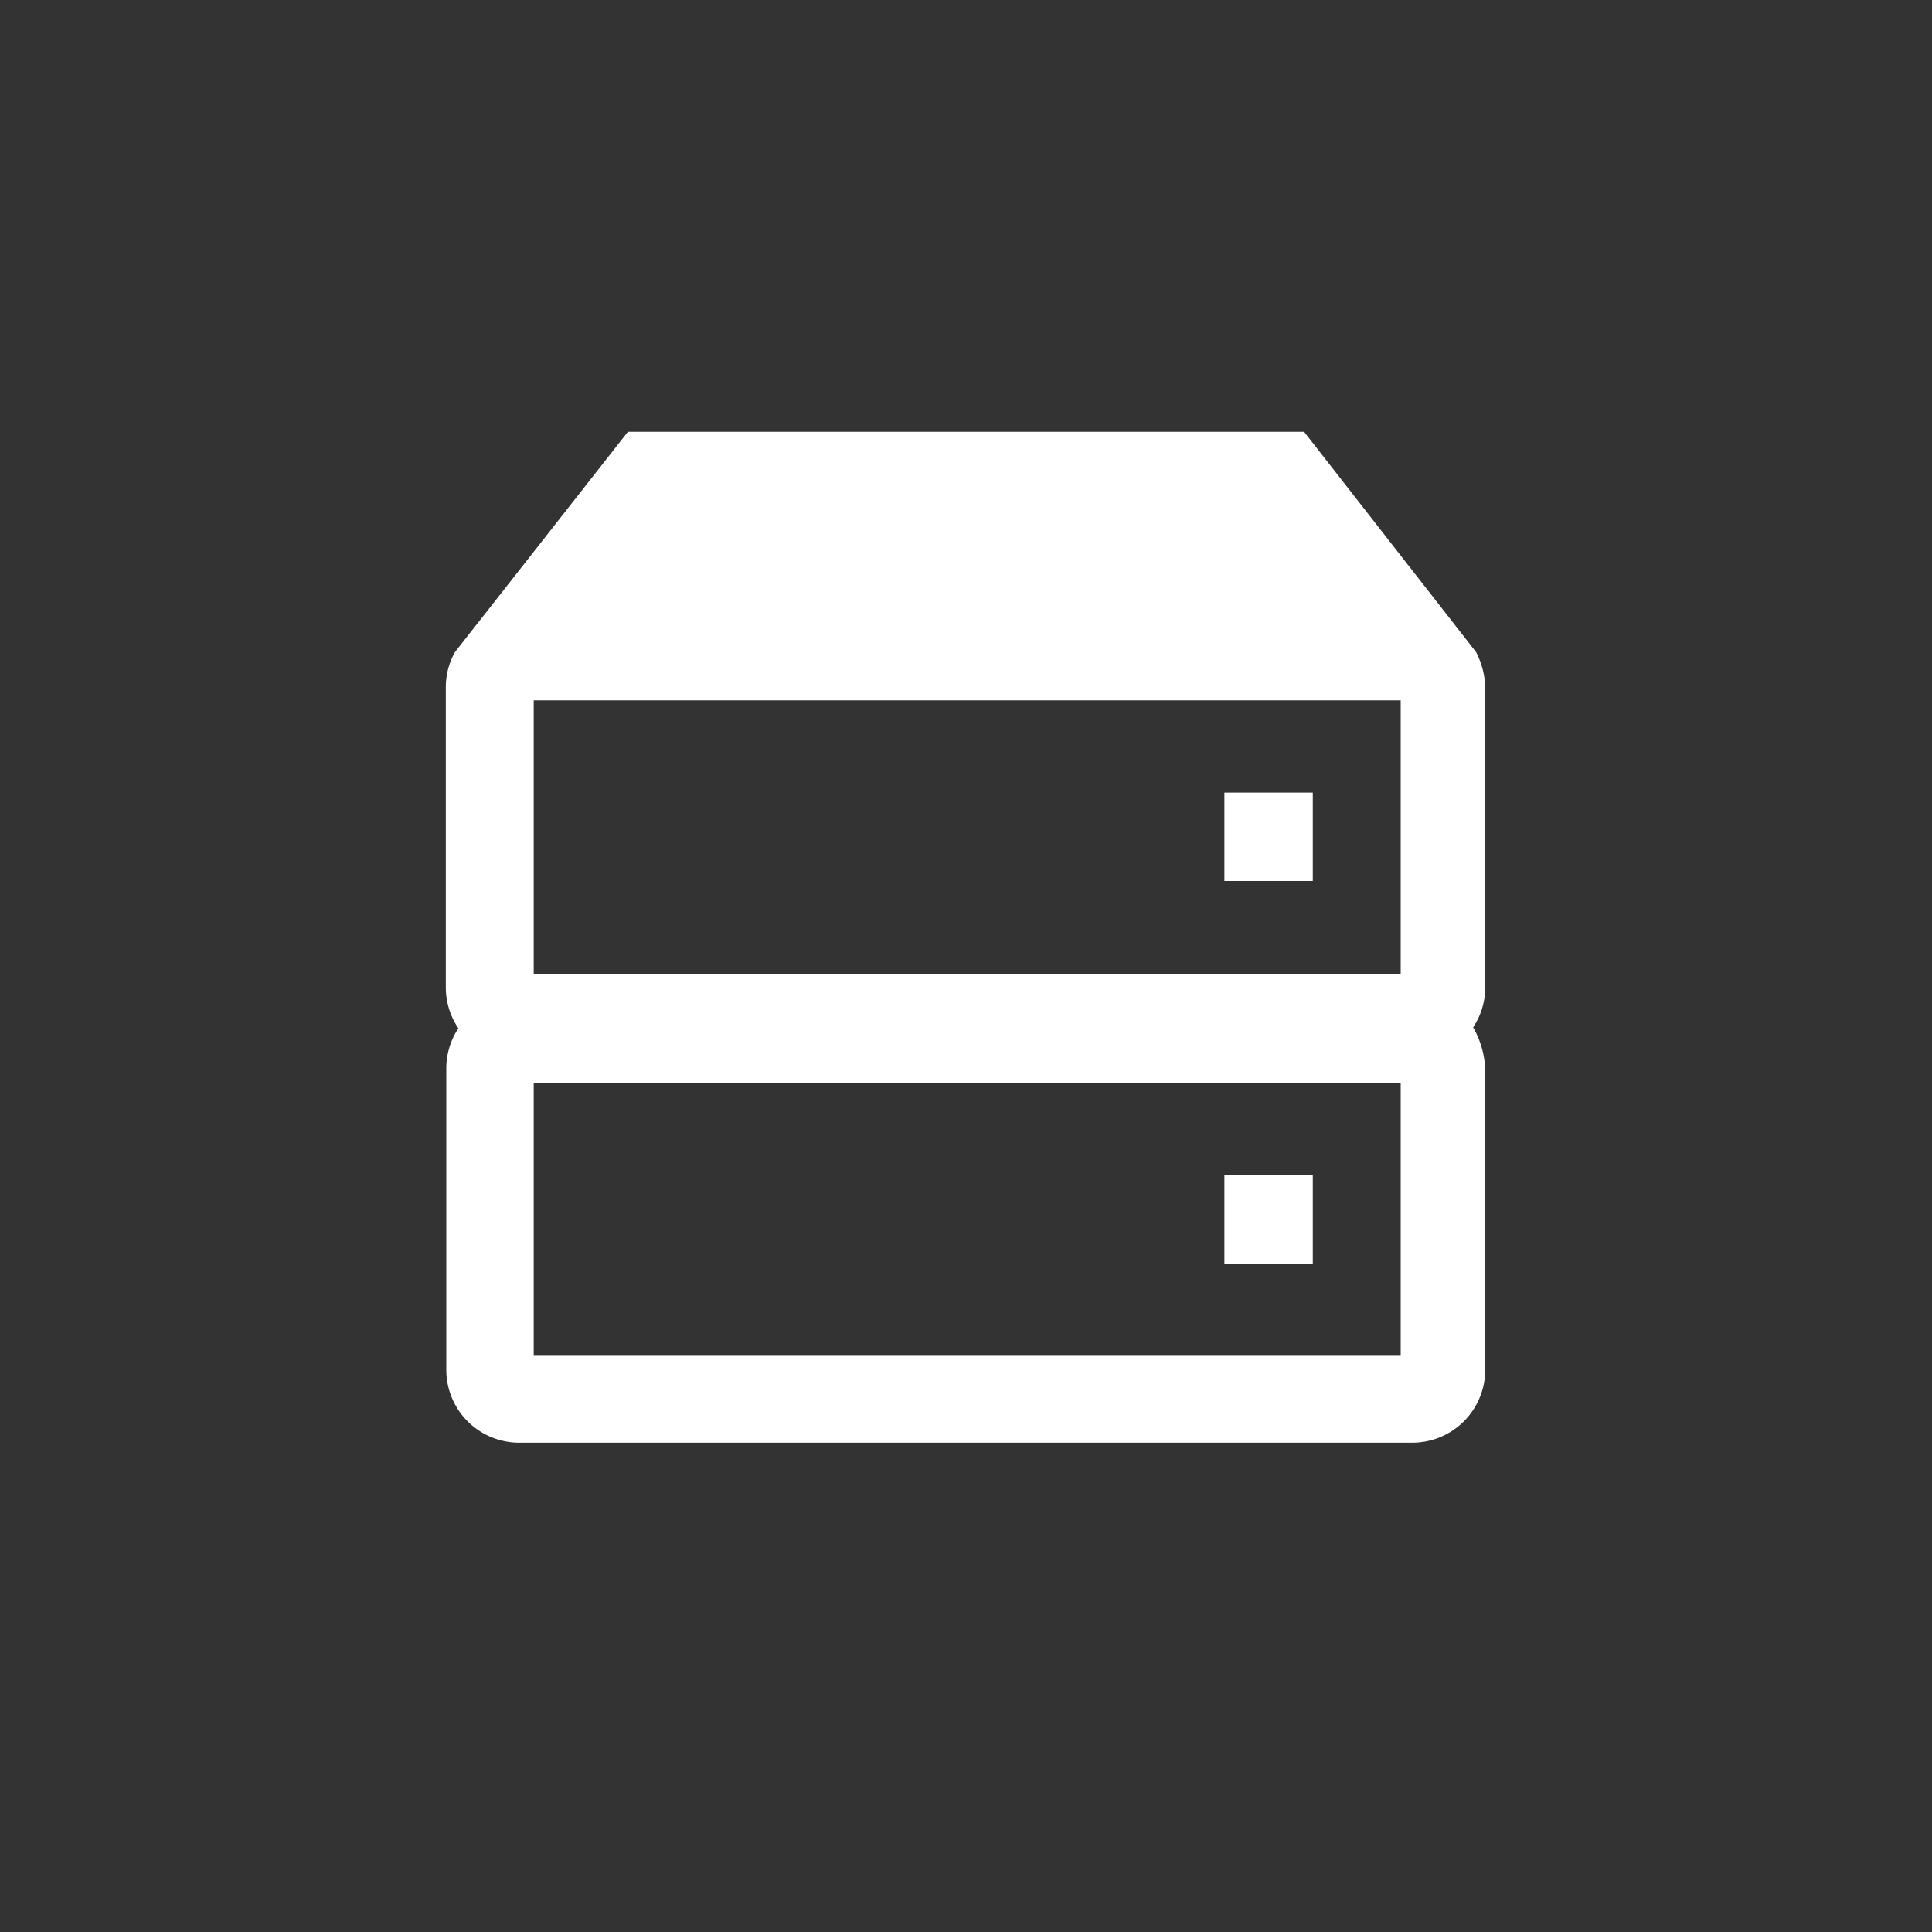 <svg class="icon-svg" version="1.1" xmlns="http://www.w3.org/2000/svg" preserveAspectRatio="none" viewBox="0 0 40 40"><rect x="0" y="0" width="40" height="40" fill="#333333" stroke="none"/><rect class="svg-main" fill="#FFF" x="25.35" y="24.33" width="1.83" height="1.83"></rect><rect class="svg-main" fill="#FFF" x="25.35" y="16.41" width="1.83" height="1.83"></rect><path class="svg-main" fill="#FFF" d="M30.75,14.21a1.7,1.7,0,0,0-.19-.71h0L27,8.94H13L9.42,13.5h0a1.48,1.48,0,0,0-.19.71v6.24a1.51,1.51,0,0,0,.26.84h0a1.51,1.51,0,0,0-.25.83v6.24a1.51,1.51,0,0,0,1.51,1.51H29.24a1.51,1.51,0,0,0,1.51-1.51V22.12a1.93,1.93,0,0,0-.25-.85,1.49,1.49,0,0,0,.25-.82ZM29,28.07H11.05V22.42H29Zm0-7.91H11.05V14.5H29Z"></path></svg>

